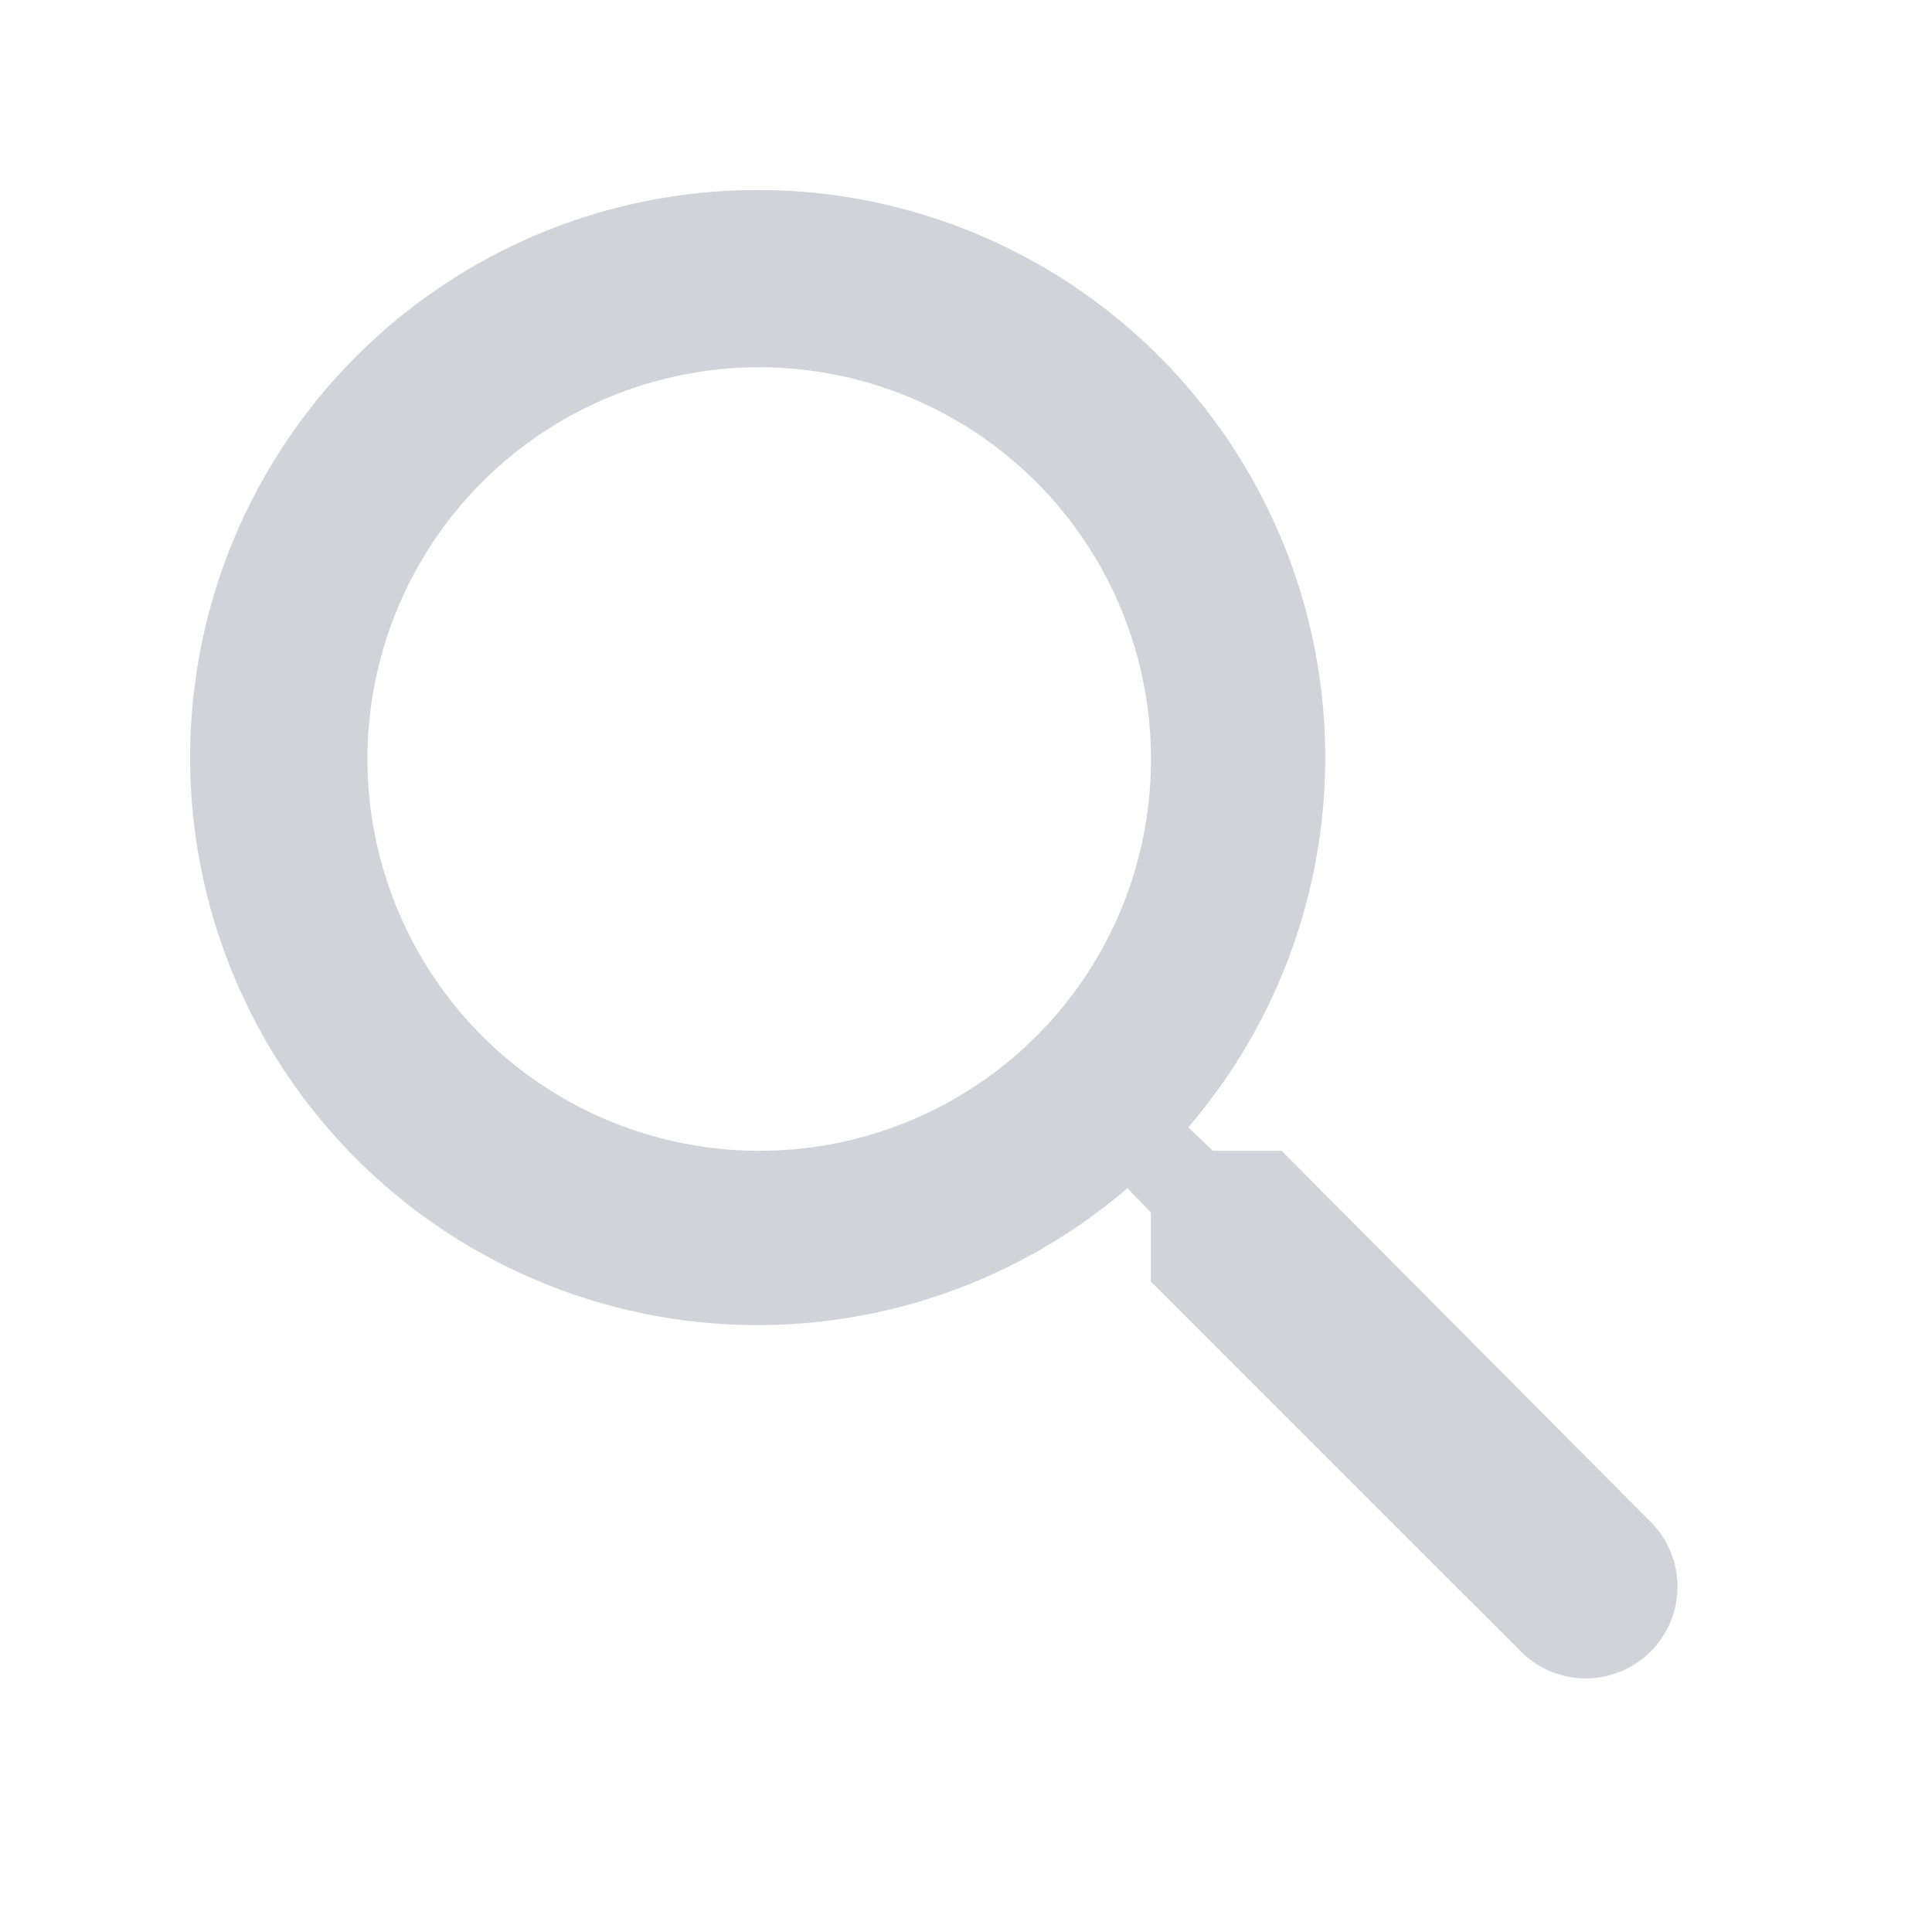<svg xmlns="http://www.w3.org/2000/svg" width="30" height="30" viewBox="0 0 30 30">
    <path fill="none" d="M0 0h30v30H0z"/>
    <path fill="#d2d3d9" d="M19.9 17.869h-1.069l-.379-.365a8.813 8.813 0 1 0-.946.946l.365.378V19.9l5.746 5.745a1.424 1.424 0 1 0 2.014-2.014zm-8.112 0a6.083 6.083 0 1 1 6.084-6.083 6.075 6.075 0 0 1-6.084 6.083z"/>
</svg>
